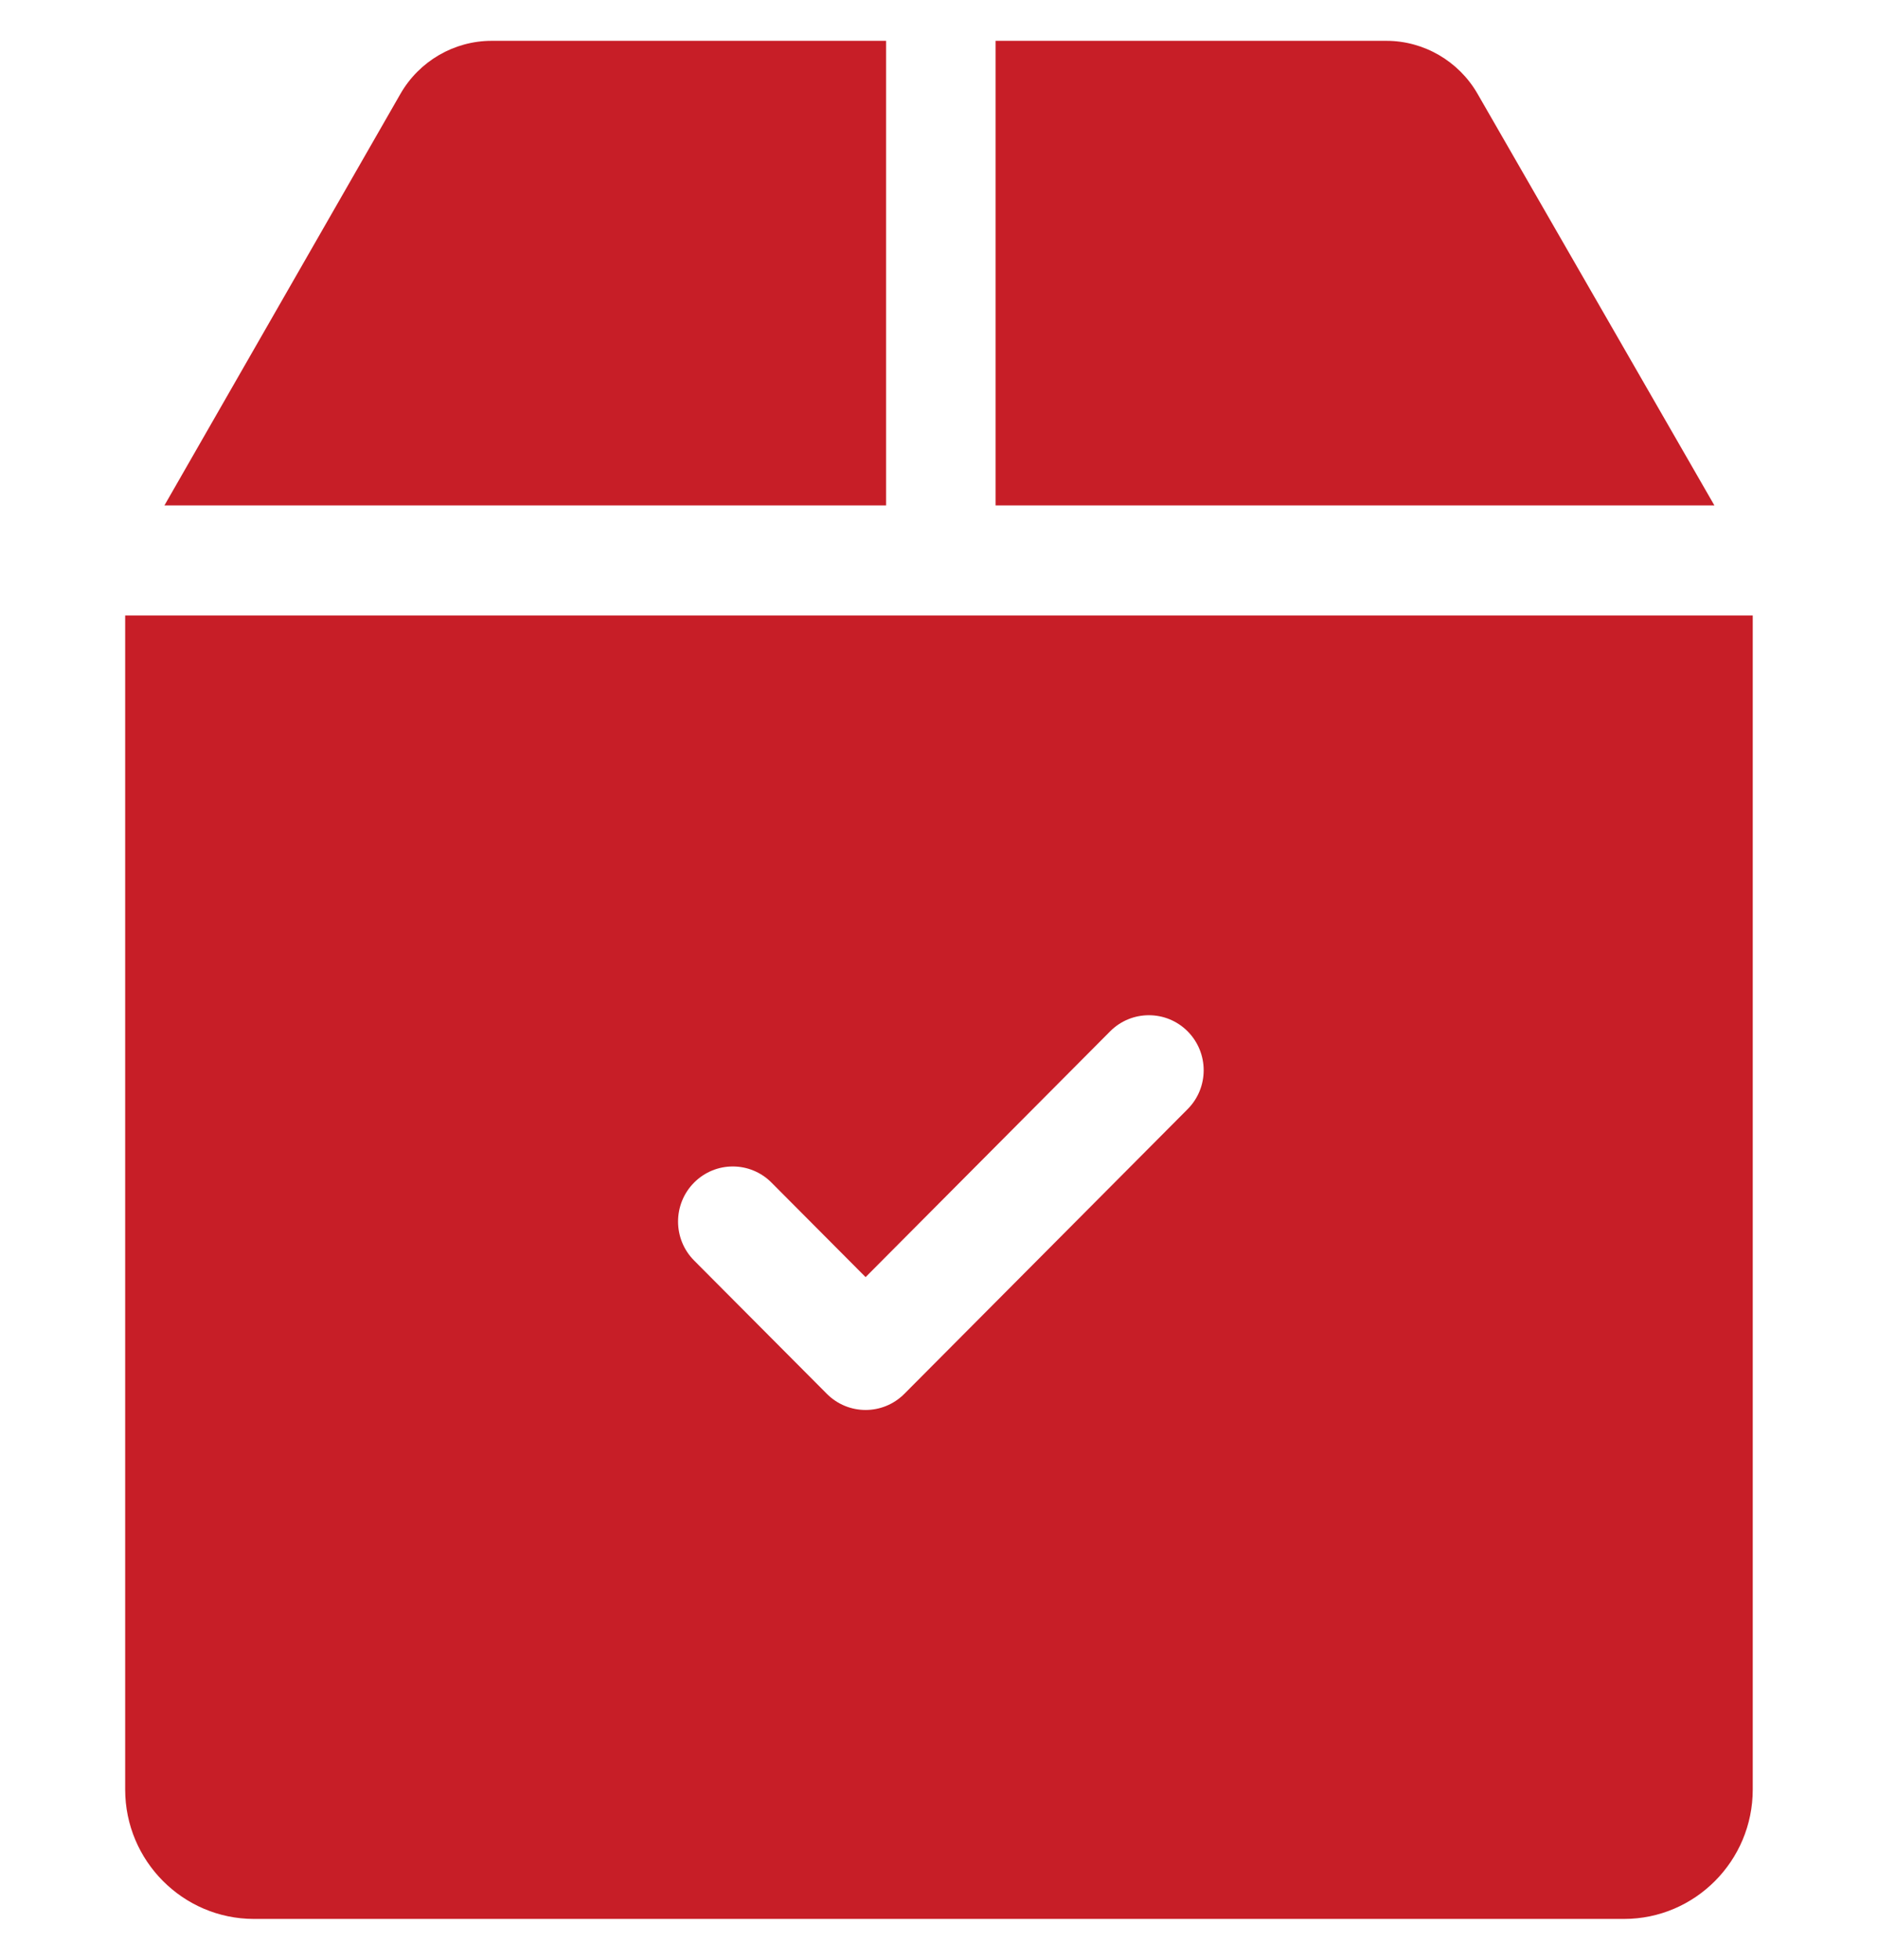 <svg width="23" height="24" viewBox="0 0 23 24" fill="none" xmlns="http://www.w3.org/2000/svg">
<g clip-path="url(#clip0_956_15256)">
<path d="M18.094 1.146C17.864 0.748 17.437 0.5 16.98 0.5H12.193V6.189H20.996L18.094 1.146Z" fill="#C71E27"/>
<path d="M10.852 0.5H6.021C5.562 0.5 5.135 0.748 4.905 1.148L2.014 6.189H10.852V0.5H10.852Z" fill="#C71E27"/>
<path d="M1.533 7.537V21.915C1.533 22.789 2.241 23.5 3.111 23.5H19.889C20.759 23.5 21.466 22.789 21.466 21.915V7.537H1.533ZM14.545 13.583L11.075 17.07C10.944 17.201 10.773 17.267 10.601 17.267C10.429 17.267 10.258 17.201 10.127 17.07L8.5 15.436C8.239 15.173 8.239 14.746 8.5 14.483C8.762 14.219 9.187 14.219 9.449 14.483L10.601 15.64L13.596 12.63C13.858 12.367 14.283 12.367 14.545 12.63C14.807 12.894 14.807 13.32 14.545 13.583Z" fill="#C71E27"/>
</g>
<defs>
<clipPath id="clip0_956_15256">
<rect width="23" height="23" fill="white" transform="translate(0 0.5)"/>
</clipPath>
</defs>
</svg>

